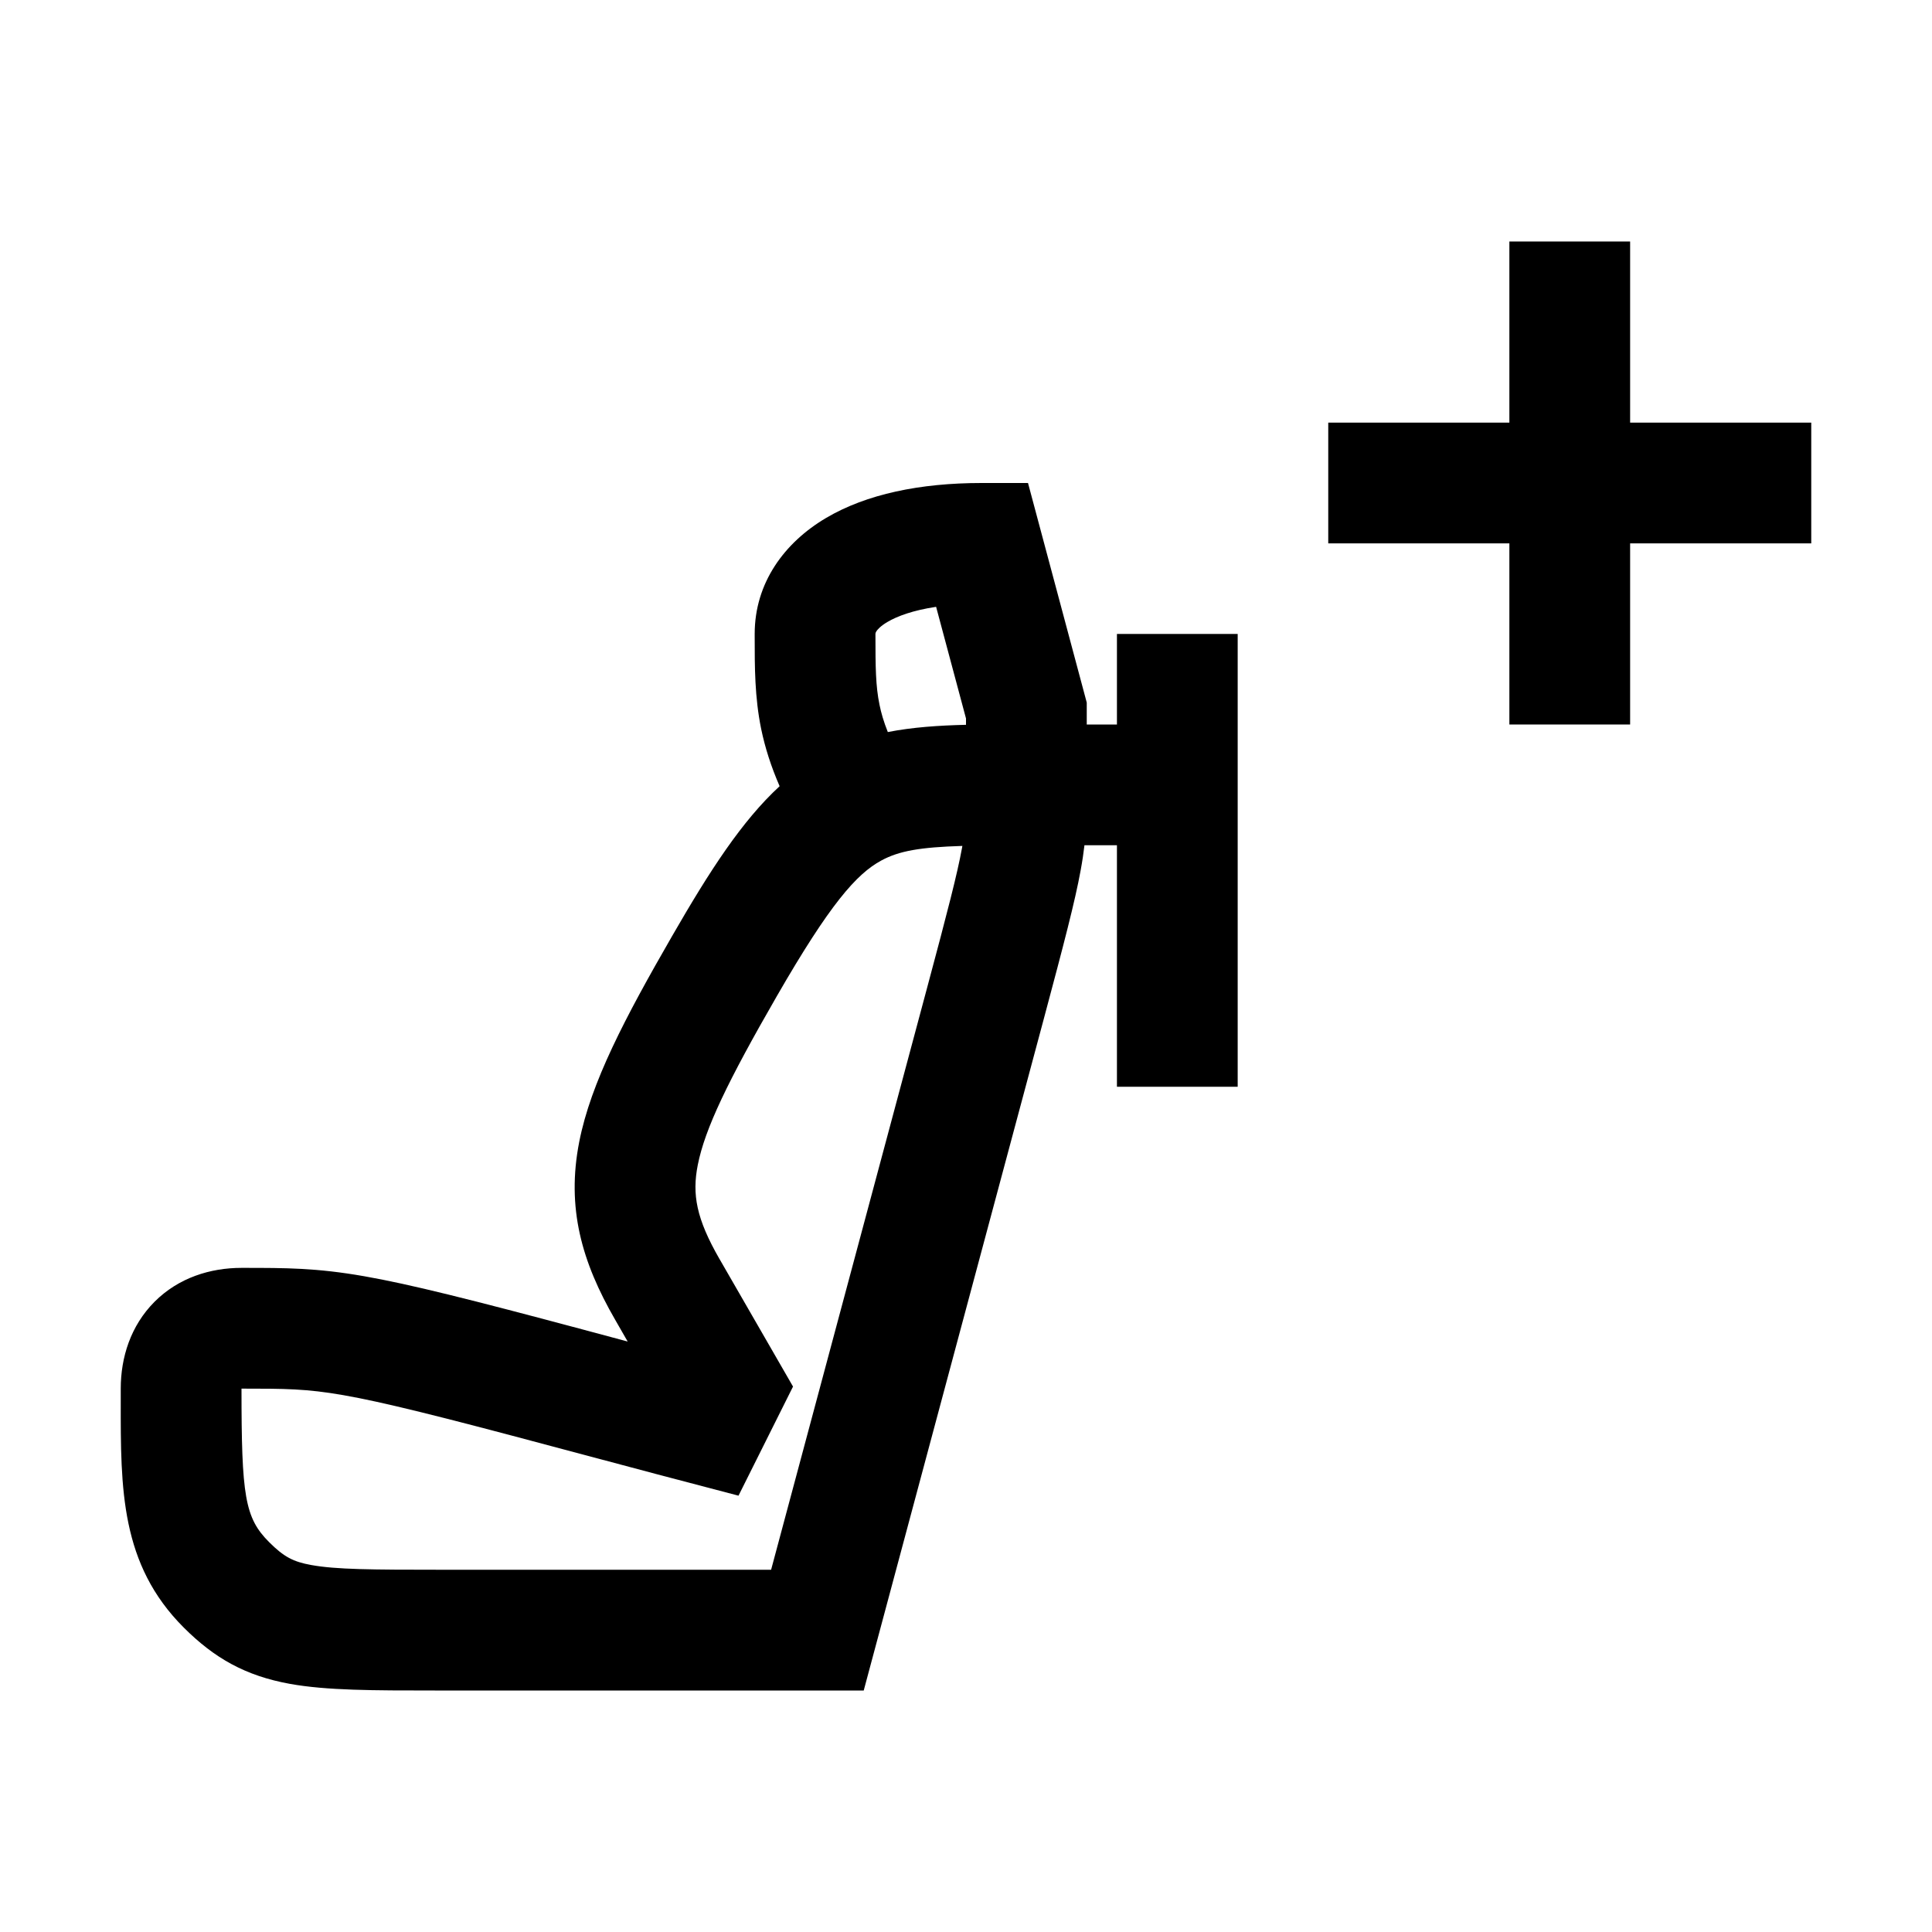 <svg width="48" height="48" viewBox="0 0 32 32" xmlns="http://www.w3.org/2000/svg"><path d="M27 7V4H25V7L22 7V9H25V12H27V9H30V7L27 7Z" fill="#000000" class="bmwfcol"/><path d="M18.5 10.5V12H18L18 11.637L17.027 8H16.259C15.238 8 14.352 8.184 13.684 8.578C12.991 8.987 12.5 9.655 12.5 10.5L12.5 10.547C12.5 11.05 12.5 11.547 12.607 12.072C12.672 12.386 12.771 12.695 12.913 13.022C12.29 13.595 11.756 14.421 11.134 15.501C10.35 16.861 9.786 17.933 9.594 18.912C9.379 20.007 9.636 20.903 10.19 21.861L10.396 22.22C10.172 22.16 9.921 22.093 9.643 22.018C7.814 21.529 6.786 21.27 6.03 21.138C5.24 21 4.741 21 4.018 21H4C3.485 21 2.959 21.162 2.561 21.56C2.163 21.959 2 22.484 2 23L2 23.207C1.998 24.665 1.996 25.91 3.043 26.957C3.55 27.464 4.066 27.757 4.802 27.89C5.41 28 6.19 28 7.202 28L14.306 28L17.289 16.874C17.623 15.626 17.806 14.927 17.899 14.415C17.927 14.264 17.947 14.128 17.962 14H18.5V18H20.5V10.5H18.5ZM16 11.9L16 12.005C15.546 12.016 15.114 12.045 14.705 12.125C14.636 11.952 14.594 11.806 14.567 11.671C14.504 11.364 14.5 11.059 14.5 10.5C14.5 10.488 14.502 10.478 14.515 10.457C14.531 10.432 14.579 10.372 14.7 10.301C14.863 10.205 15.124 10.108 15.505 10.051L16 11.9ZM10.892 24.421C11.339 24.539 11.785 24.656 12.232 24.773L13.135 22.966L11.922 20.861L11.921 20.86C11.53 20.182 11.462 19.781 11.557 19.297C11.675 18.696 12.056 17.906 12.867 16.499C13.746 14.973 14.186 14.476 14.595 14.254C14.891 14.093 15.238 14.033 15.94 14.011L15.932 14.055C15.856 14.469 15.7 15.078 15.357 16.356L12.772 26H7.308C6.156 26 5.566 25.996 5.157 25.922C4.856 25.868 4.701 25.786 4.458 25.543C4.054 25.14 4 24.777 4 23C4.722 23 5.073 23.001 5.686 23.108C6.338 23.222 7.276 23.456 9.127 23.951C9.935 24.167 10.515 24.321 10.892 24.421Z" fill="#000000" class="bmwfcol"/><title>seat_accessory_plus_rg_48</title></svg>